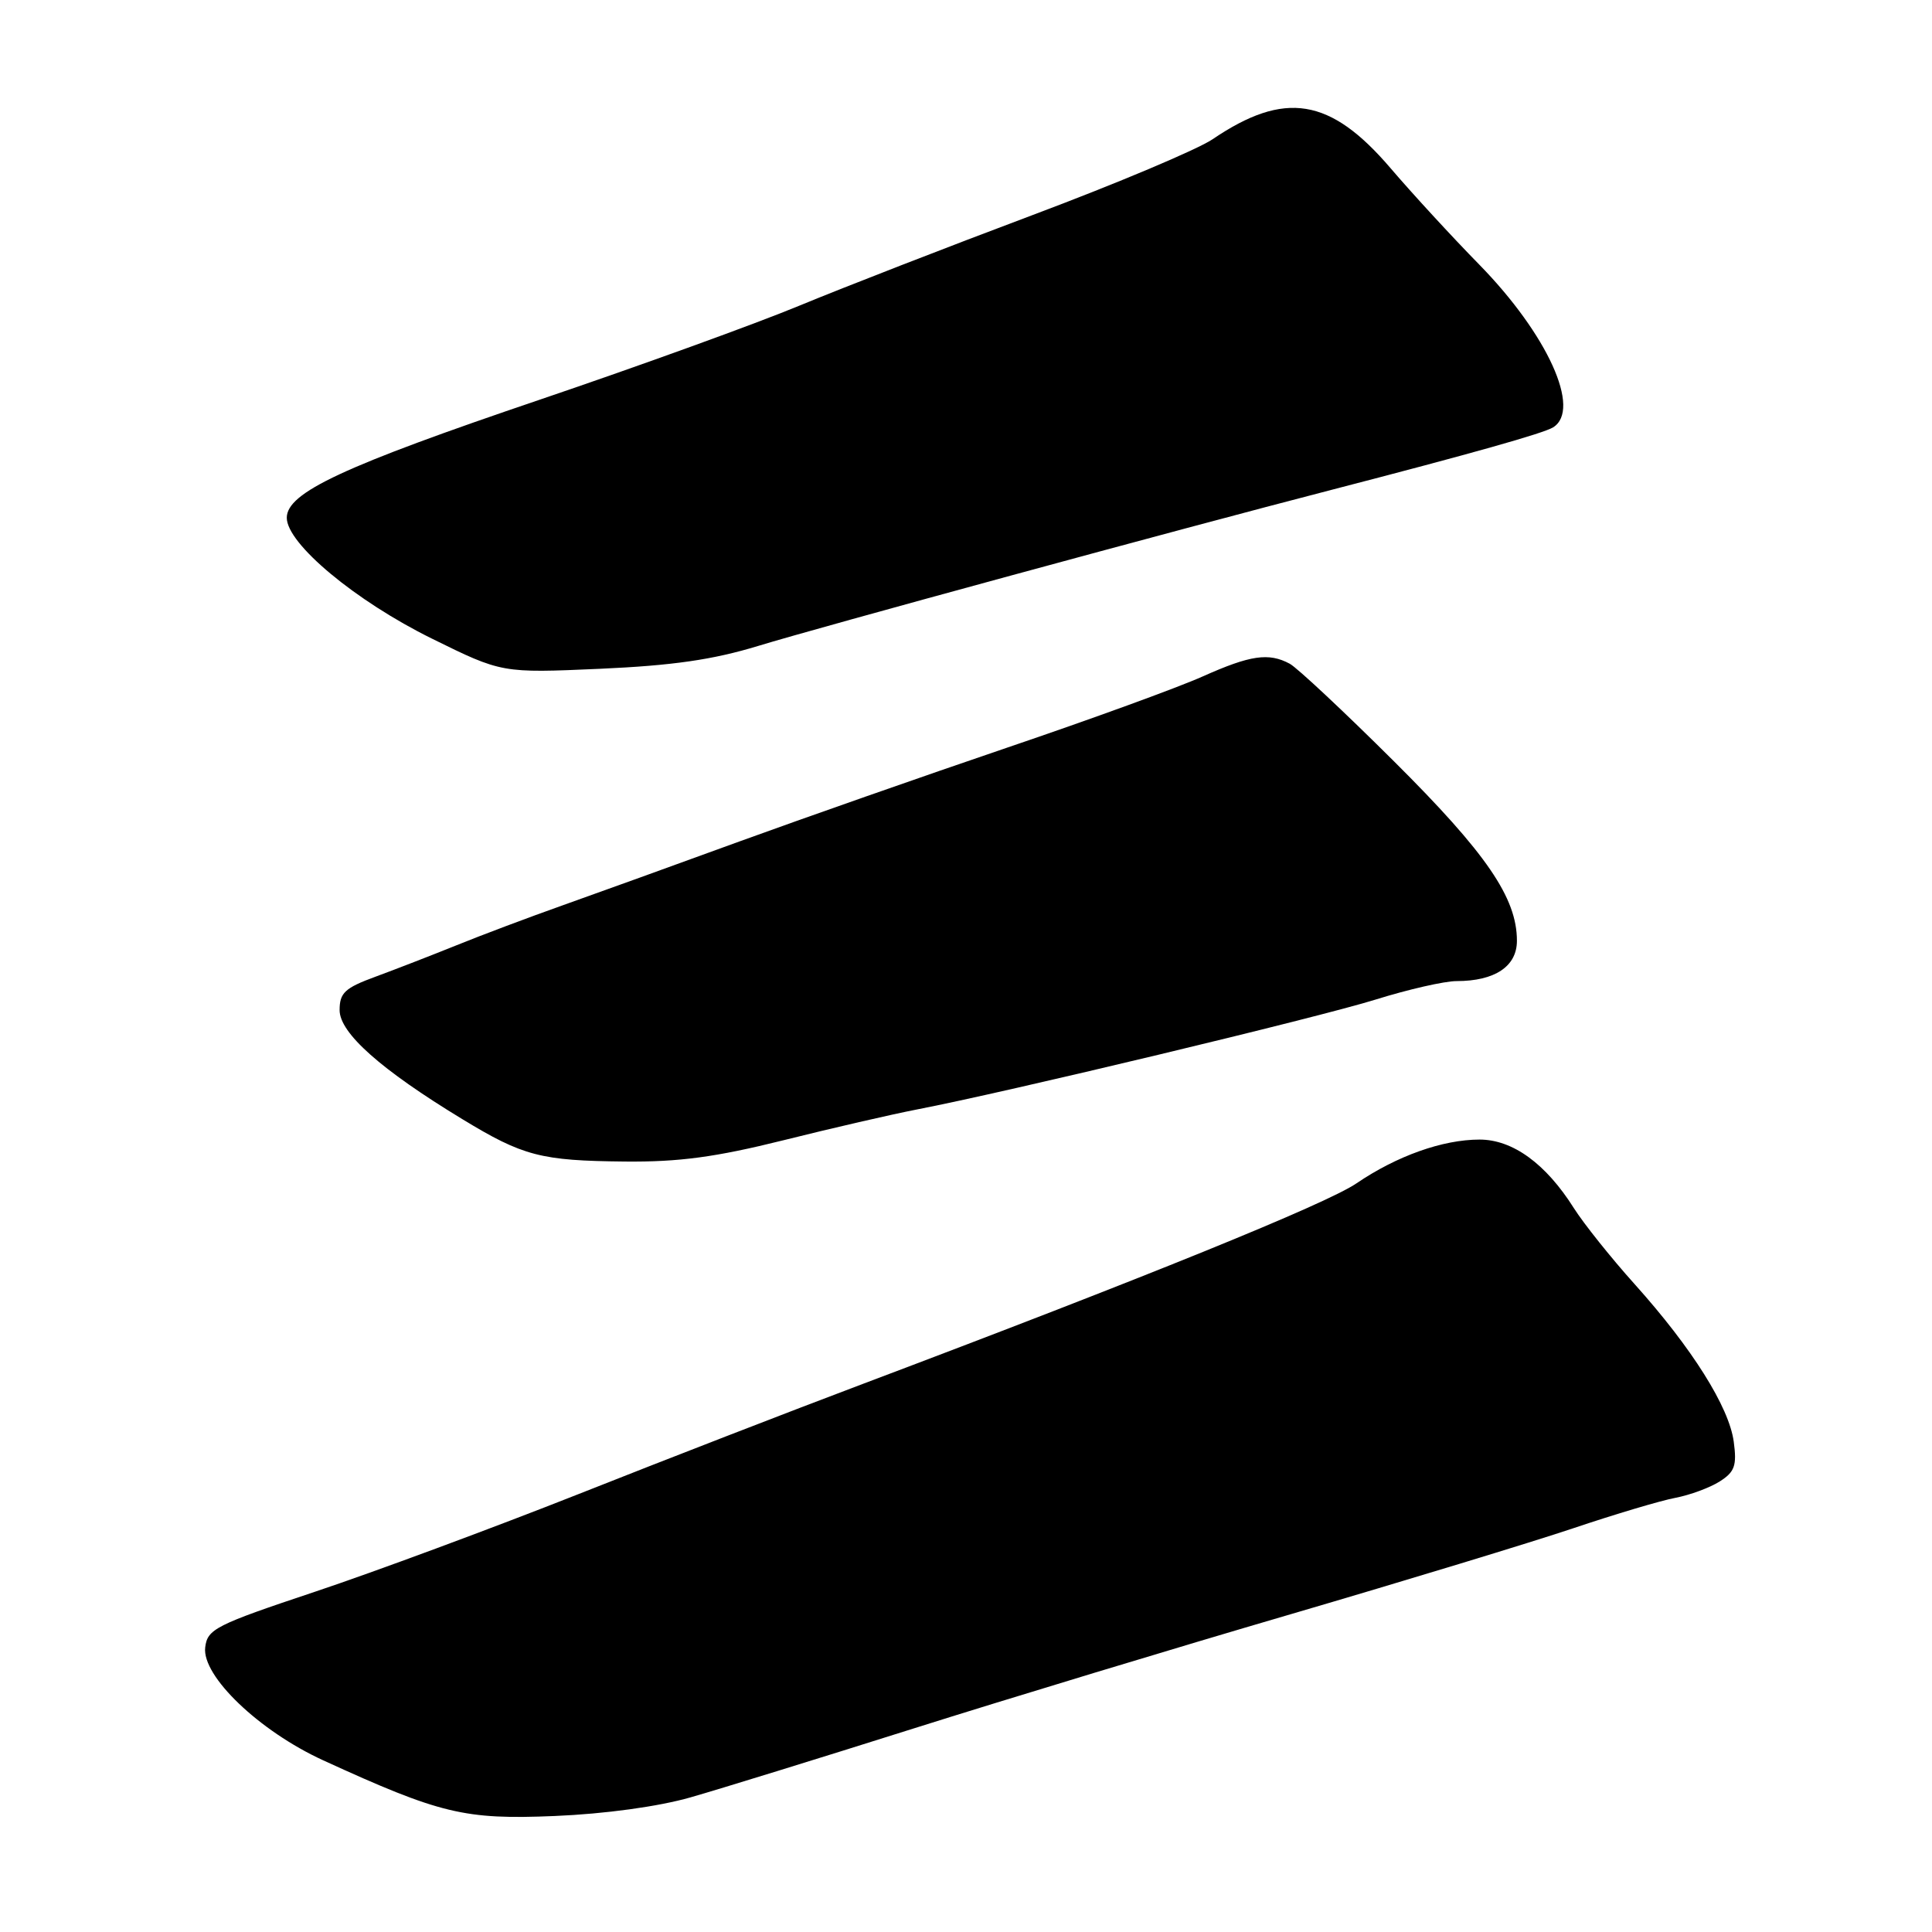 <?xml version="1.0" encoding="UTF-8" standalone="no"?>
<!DOCTYPE svg PUBLIC "-//W3C//DTD SVG 1.1//EN" "http://www.w3.org/Graphics/SVG/1.1/DTD/svg11.dtd" >
<svg xmlns="http://www.w3.org/2000/svg" xmlns:xlink="http://www.w3.org/1999/xlink" version="1.1" viewBox="0 0 256 256">
 <g >
 <path fill="currentColor"
d=" M 91.50 238.16 C 95.35 237.06 108.62 232.96 121.00 229.05 C 133.38 225.14 155.88 218.32 171.00 213.90 C 186.12 209.47 203.00 204.34 208.50 202.49 C 214.00 200.64 220.07 198.83 222.00 198.47 C 223.93 198.10 226.57 197.13 227.87 196.30 C 229.86 195.04 230.16 194.20 229.73 191.03 C 229.11 186.43 224.21 178.64 216.61 170.17 C 213.48 166.69 209.86 162.15 208.55 160.09 C 204.83 154.19 200.44 151.00 196.05 151.00 C 191.17 151.00 185.09 153.16 179.74 156.80 C 175.75 159.52 151.59 169.33 114.00 183.50 C 104.92 186.92 88.15 193.42 76.72 197.95 C 65.29 202.47 49.54 208.31 41.72 210.92 C 28.54 215.32 27.48 215.86 27.19 218.29 C 26.74 222.09 34.35 229.37 42.82 233.25 C 58.37 240.37 61.54 241.13 73.50 240.63 C 80.17 240.35 87.25 239.38 91.50 238.16 Z  M 103.81 151.09 C 110.24 149.48 118.20 147.65 121.50 147.01 C 133.33 144.73 174.65 134.83 182.30 132.44 C 186.59 131.10 191.41 130.00 193.00 130.00 C 198.08 130.00 201.00 128.05 201.00 124.66 C 201.00 118.96 196.96 113.07 184.71 100.88 C 178.09 94.29 171.87 88.47 170.90 87.95 C 168.11 86.45 165.68 86.81 159.37 89.63 C 156.14 91.08 144.50 95.32 133.50 99.05 C 122.50 102.79 106.53 108.39 98.00 111.49 C 89.47 114.60 78.90 118.42 74.50 119.98 C 70.10 121.54 63.80 123.91 60.50 125.25 C 57.20 126.58 52.36 128.46 49.75 129.42 C 45.69 130.91 45.00 131.56 45.00 133.85 C 45.00 136.88 50.47 141.74 61.24 148.28 C 69.33 153.20 71.65 153.80 82.81 153.91 C 89.97 153.98 94.81 153.33 103.81 151.09 Z  M 100.46 85.59 C 108.56 83.11 156.11 70.16 176.50 64.89 C 194.99 60.10 204.51 57.42 205.79 56.63 C 209.59 54.28 205.06 44.31 196.00 35.05 C 192.43 31.41 187.14 25.66 184.26 22.29 C 176.27 12.94 170.24 11.96 160.66 18.46 C 158.66 19.81 147.91 24.34 136.76 28.52 C 125.62 32.70 111.78 38.08 106.00 40.47 C 100.22 42.87 84.76 48.47 71.64 52.92 C 45.42 61.81 38.00 65.27 38.00 68.61 C 38.00 72.05 47.11 79.63 57.23 84.62 C 66.50 89.19 66.50 89.19 79.46 88.62 C 89.13 88.19 94.46 87.42 100.46 85.59 Z "/>
</g>
</svg>